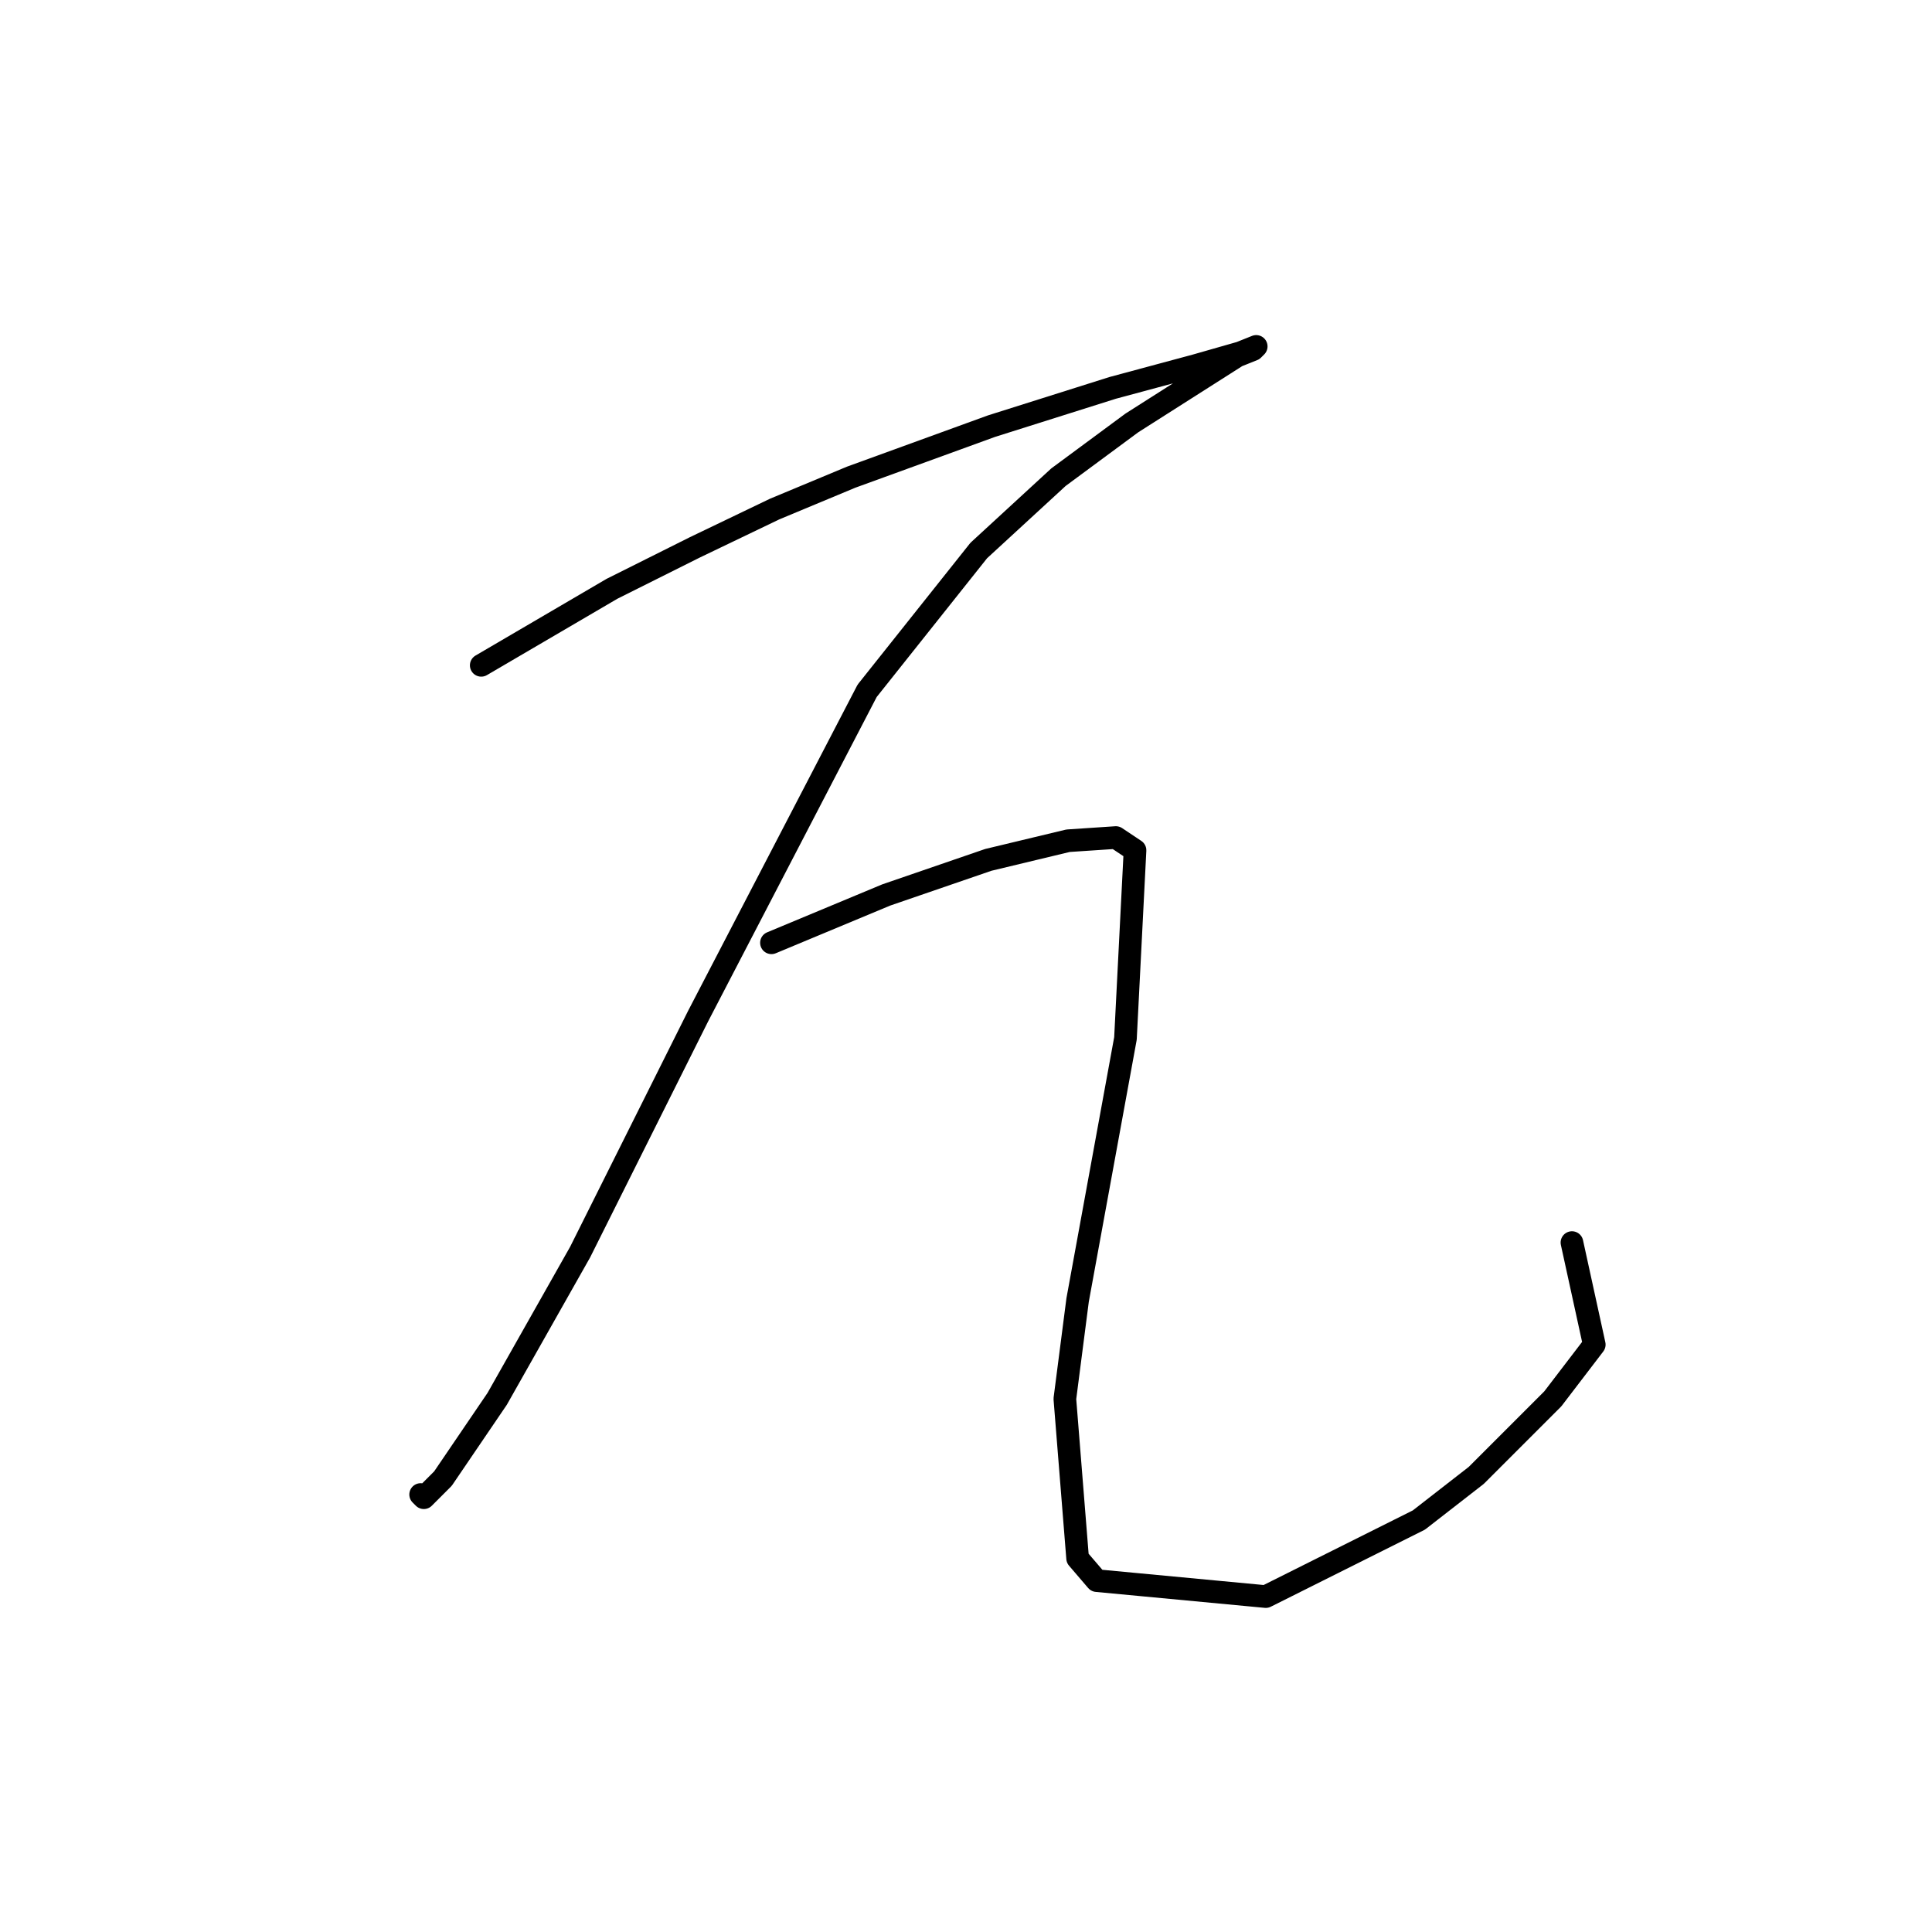 <?xml version="1.0" standalone="no"?>
    <svg width="256" height="256" xmlns="http://www.w3.org/2000/svg" version="1.1">
    <polyline stroke="black" stroke-width="3" stroke-linecap="round" fill="transparent" stroke-linejoin="round" points="63.766 88.16 81.092 78.018 92.08 72.524 102.644 67.453 112.786 63.227 131.38 56.466 147.438 51.395 158.425 48.437 164.342 46.746 166.455 45.901 166.032 46.324 163.919 47.169 149.974 56.043 140.254 63.227 129.69 72.947 114.899 91.54 92.502 134.644 76.867 165.915 65.879 185.354 58.695 195.919 56.16 198.455 55.737 198.032 55.737 198.032 " />
        <polyline stroke="black" stroke-width="3" stroke-linecap="round" fill="transparent" stroke-linejoin="round" points="102.222 124.925 117.435 118.586 130.957 113.938 141.522 111.402 147.861 110.979 150.396 112.67 149.129 137.602 142.79 172.254 141.099 185.354 142.79 206.484 145.325 209.442 167.722 211.555 188.006 201.413 195.613 195.496 205.755 185.354 211.249 178.17 208.291 164.648 208.291 164.648 " />
        </svg>